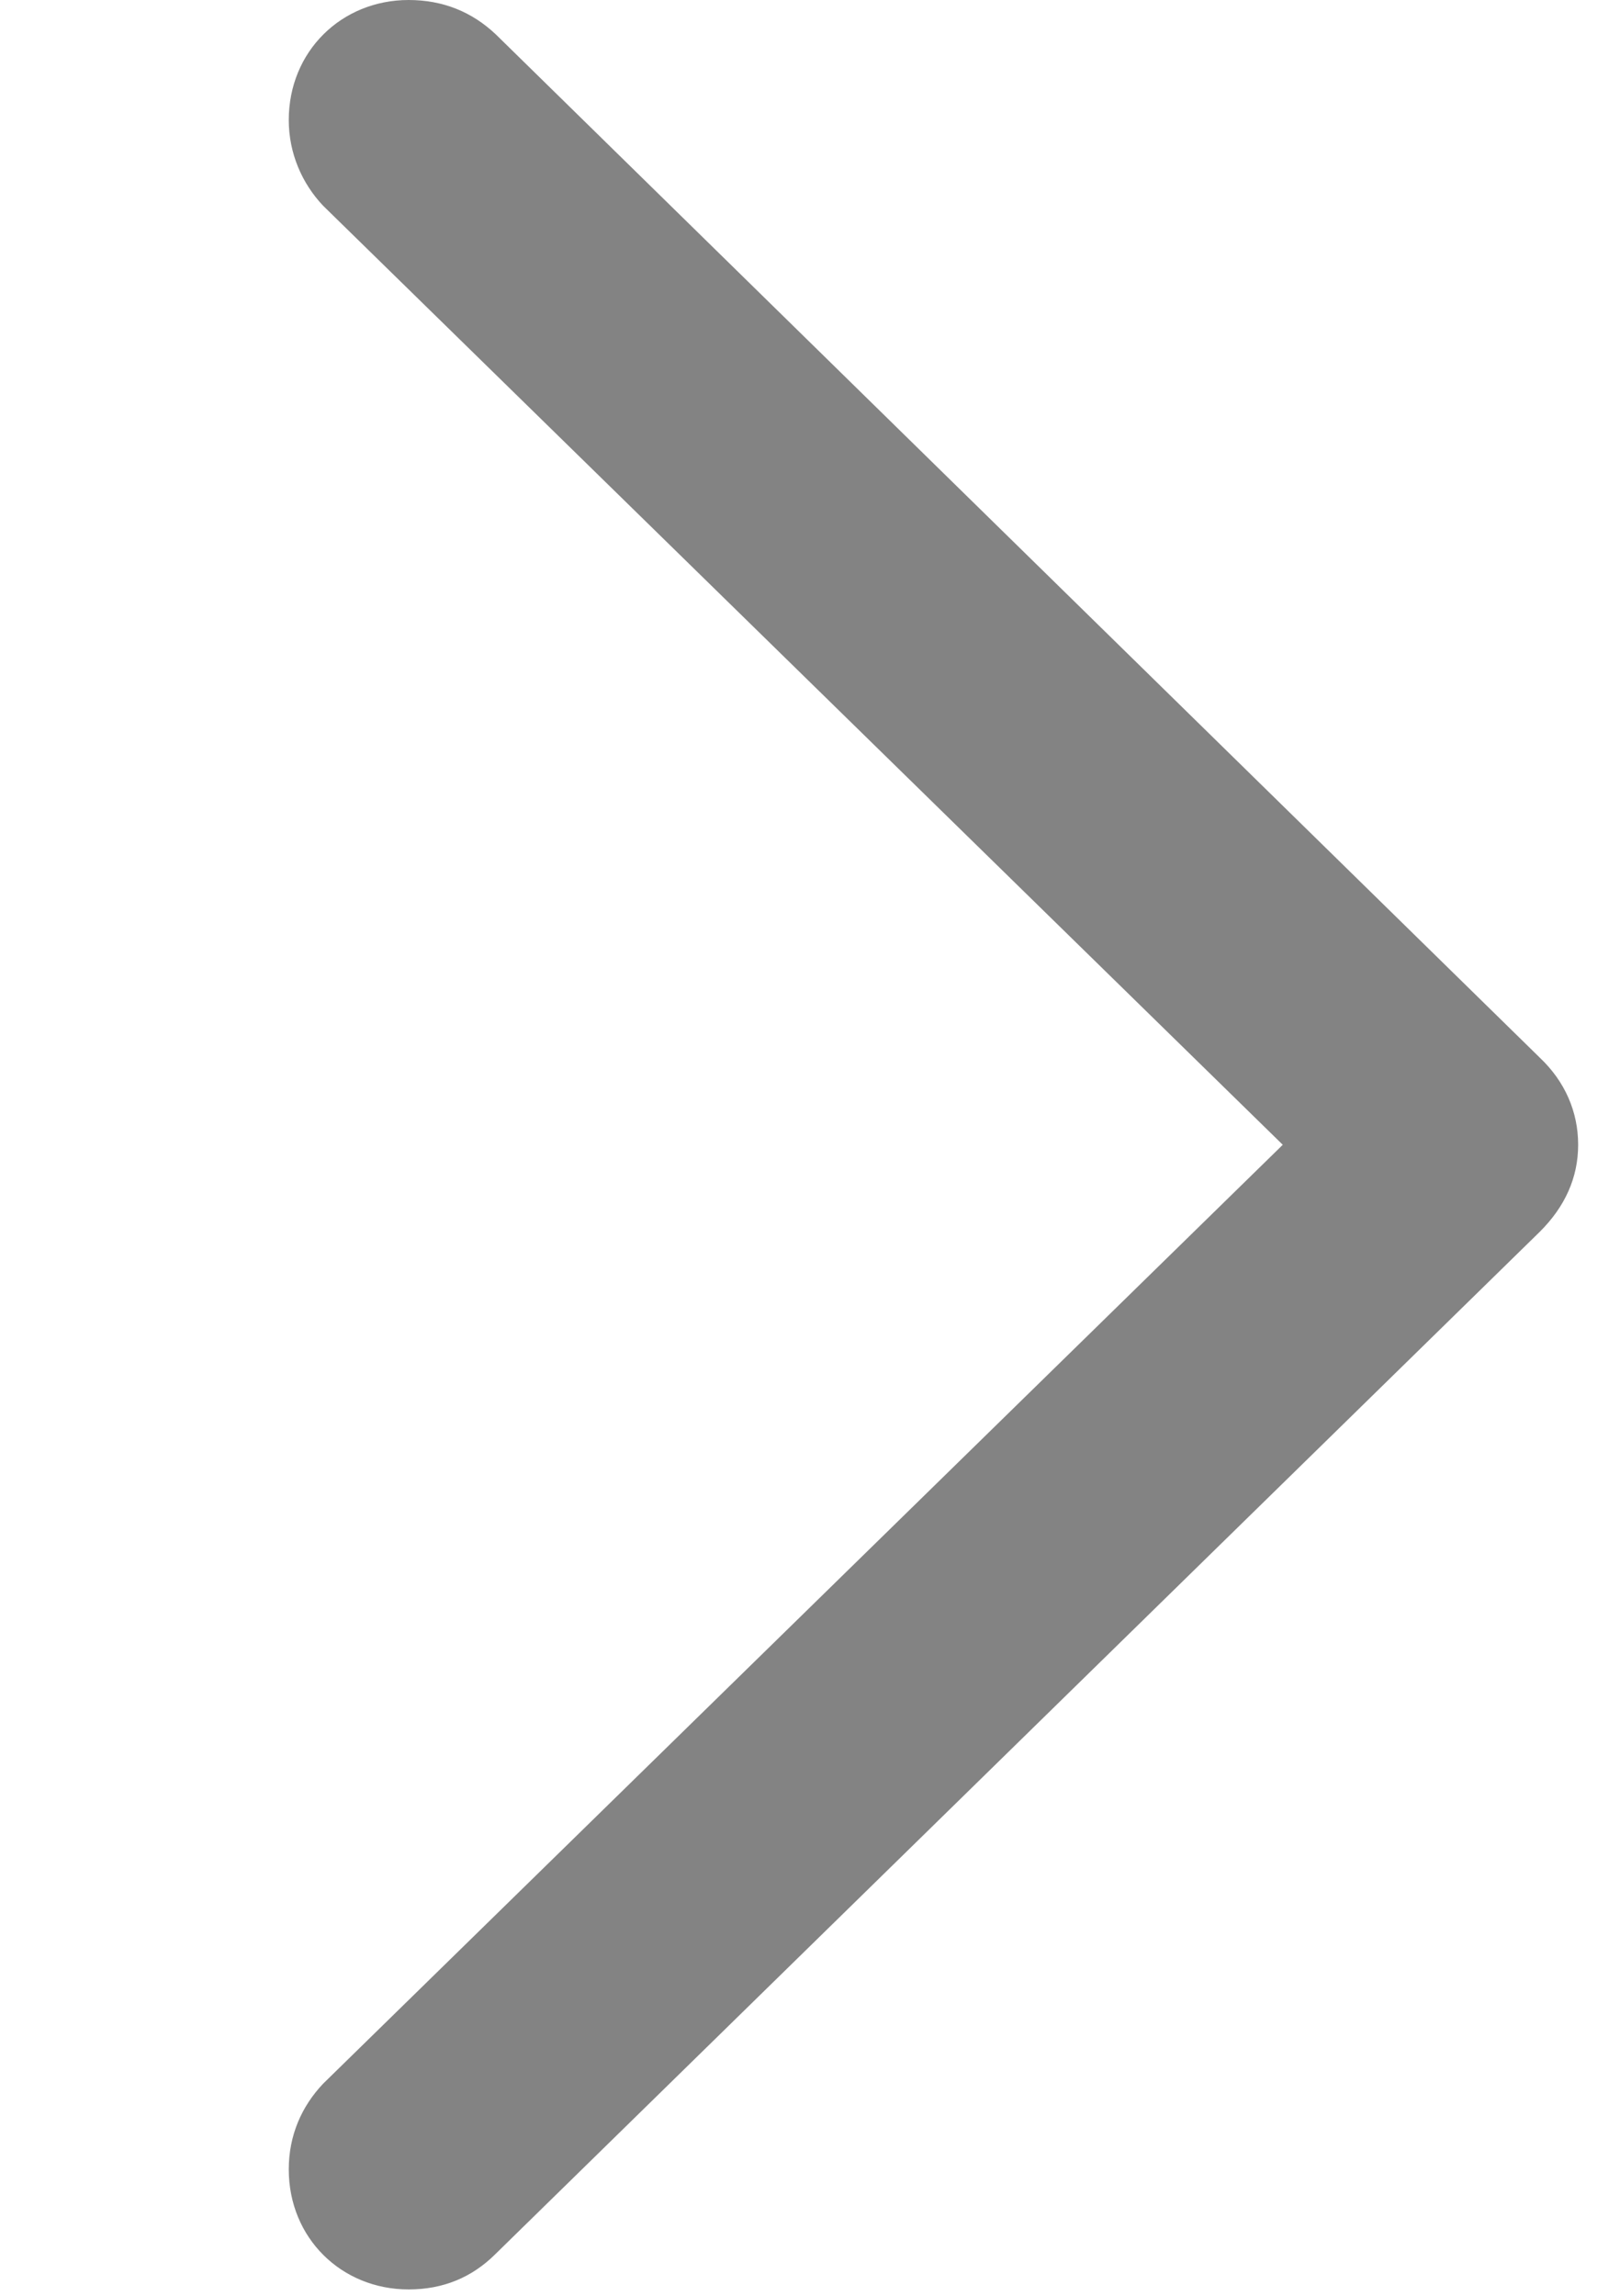 <svg width="12" height="17" viewBox="0 0 12 17" fill="none" xmlns="http://www.w3.org/2000/svg">
<g clip-path="url(#clip0_1214_3831)">
<path d="M11.69 8.477C11.69 8.232 11.592 8.008 11.406 7.832L3.672 0.254C3.496 0.088 3.281 0 3.027 0C2.529 0 2.139 0.381 2.139 0.889C2.139 1.133 2.236 1.357 2.393 1.523L9.502 8.477L2.393 15.43C2.236 15.596 2.139 15.81 2.139 16.064C2.139 16.572 2.529 16.953 3.027 16.953C3.281 16.953 3.496 16.865 3.672 16.689L11.406 9.121C11.592 8.936 11.69 8.721 11.69 8.477Z" fill="#6E6E6E" fill-opacity="0.85"/>
</g>
<defs>
<clipPath id="clip0_1214_3831">
<rect width="11.69" height="16.963" fill="white"/>
</clipPath>
</defs>
</svg>
